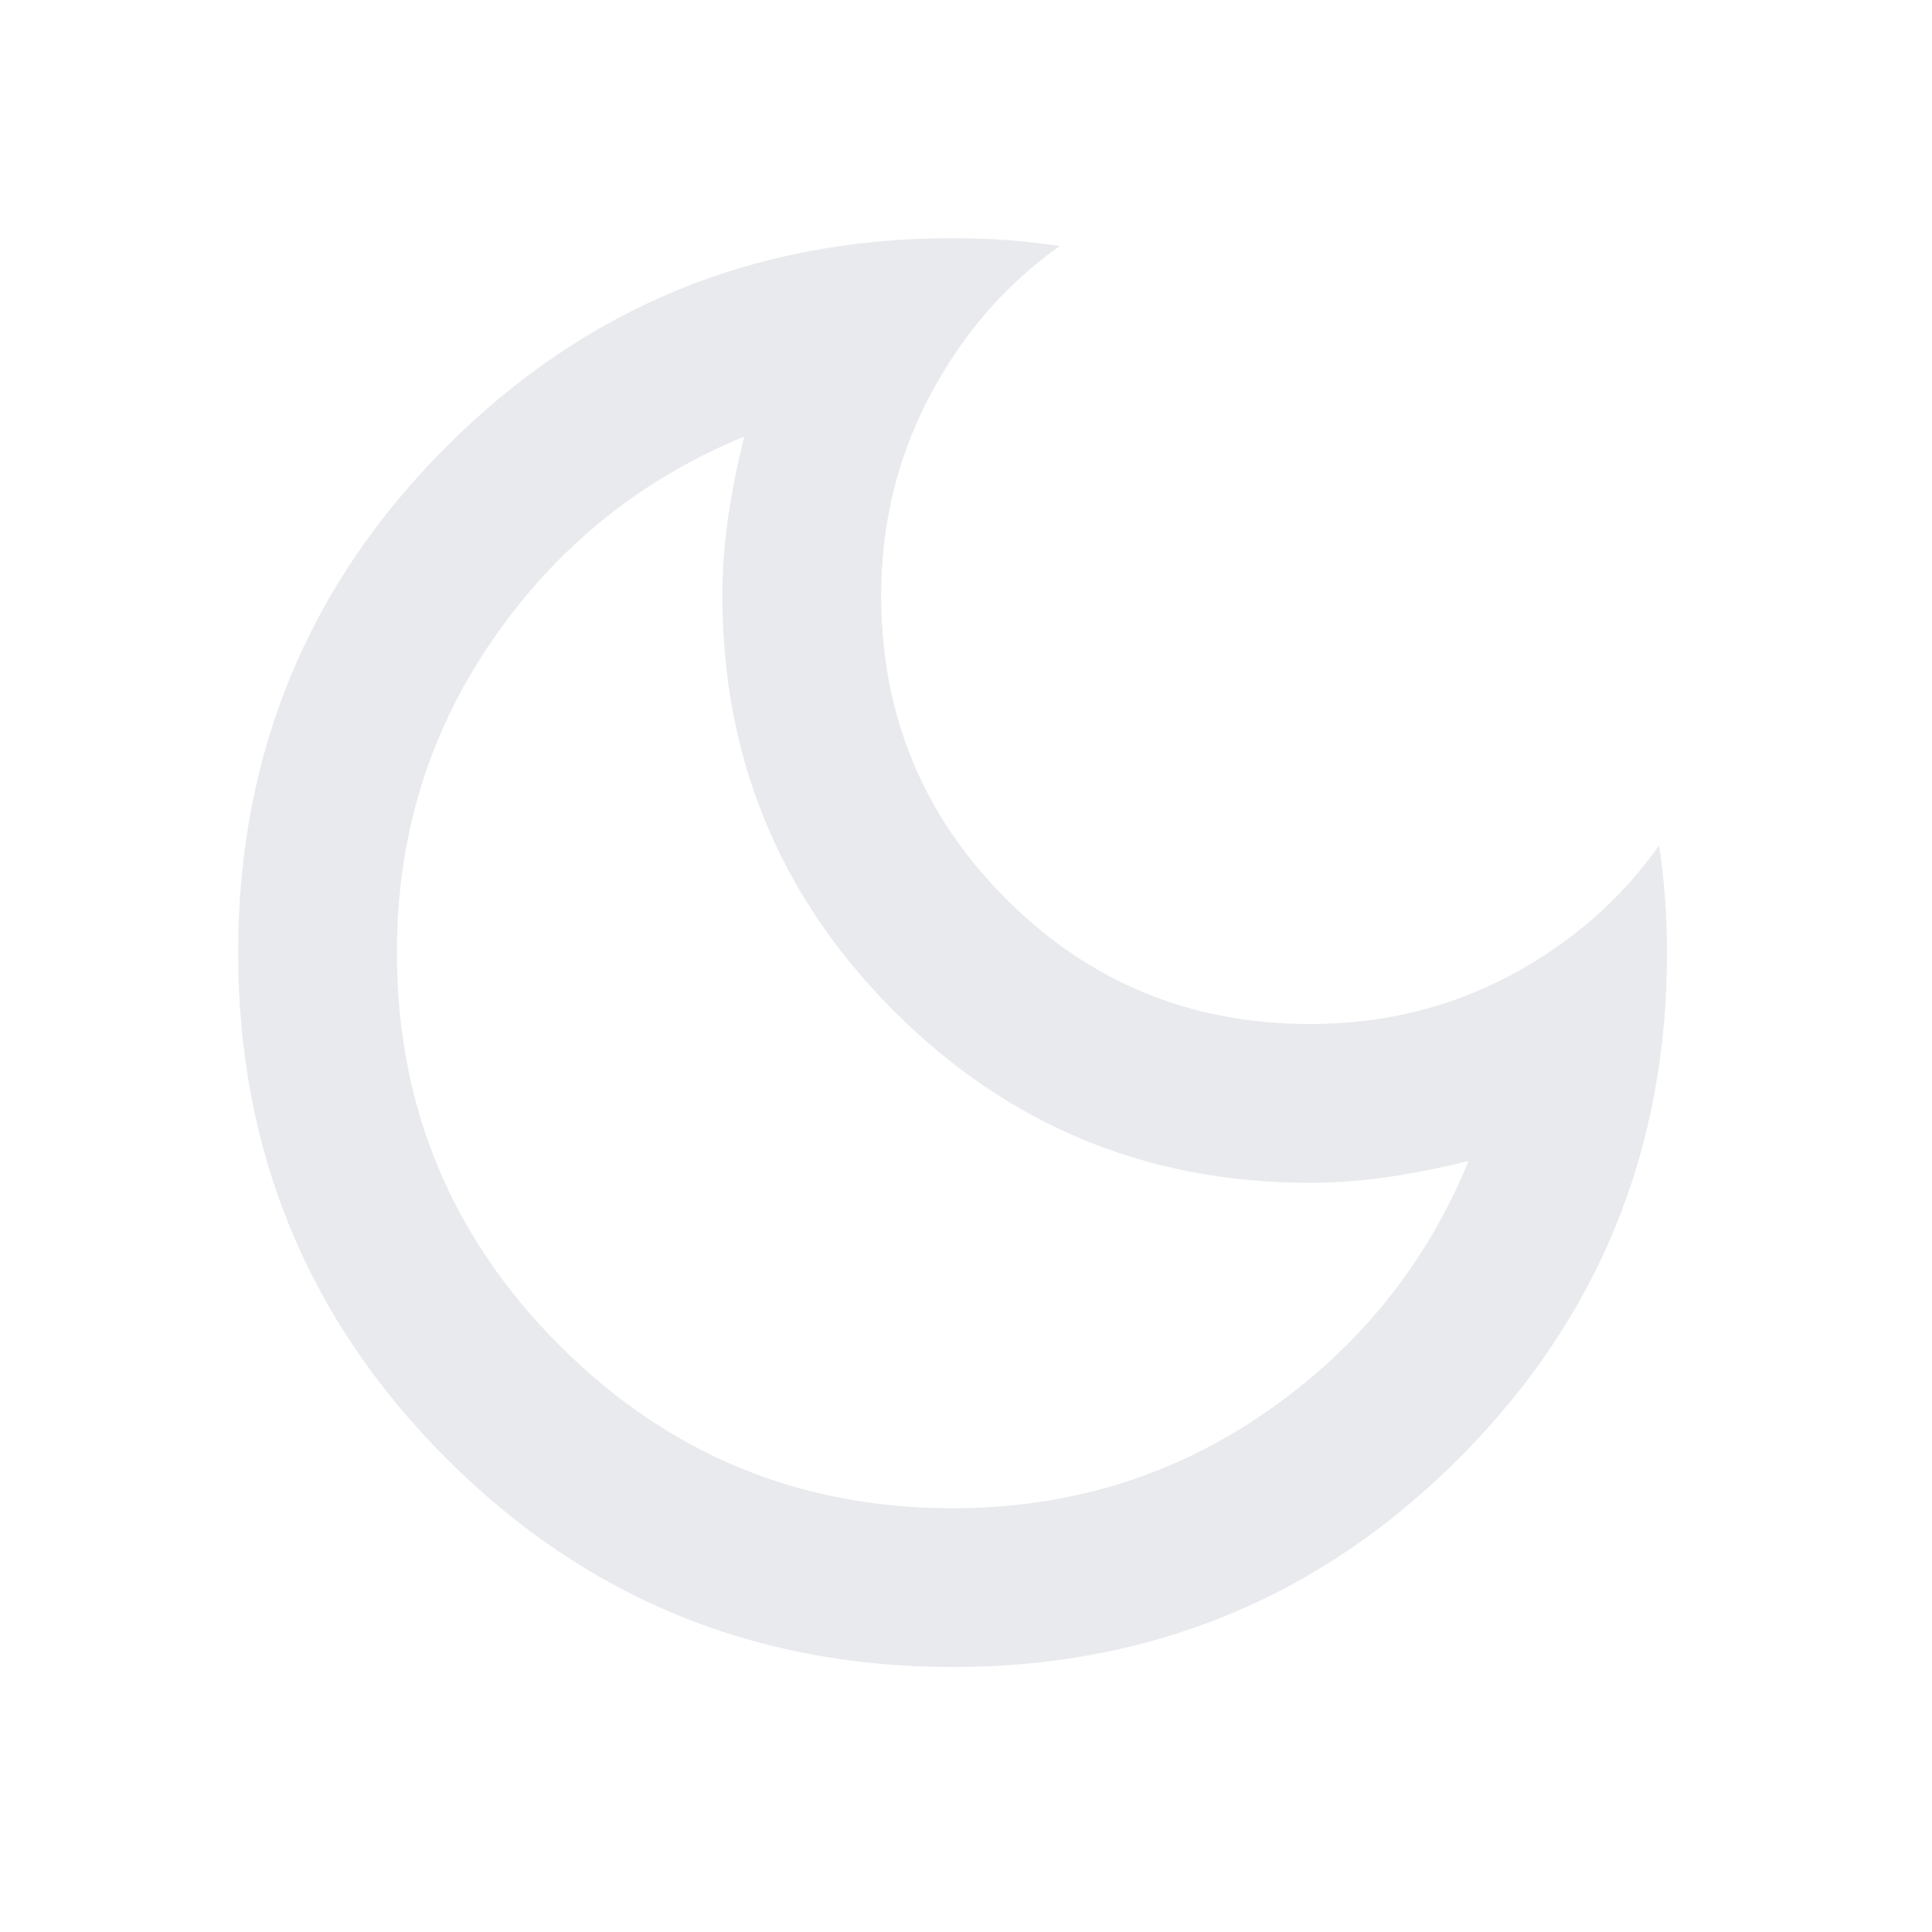 <svg width="60" height="60" viewBox="0 0 60 60" fill="none" xmlns="http://www.w3.org/2000/svg">
<path d="M29.583 51.771C23.42 51.771 18.181 49.614 13.867 45.3C9.553 40.985 7.396 35.746 7.396 29.583C7.396 23.42 9.553 18.181 13.867 13.867C18.181 9.553 23.42 7.396 29.583 7.396C30.159 7.396 30.724 7.416 31.278 7.457C31.833 7.499 32.377 7.56 32.911 7.642C31.227 8.834 29.881 10.385 28.875 12.296C27.868 14.206 27.365 16.271 27.365 18.49C27.365 22.188 28.659 25.331 31.247 27.919C33.836 30.508 36.979 31.802 40.677 31.802C42.937 31.802 45.012 31.299 46.902 30.292C48.792 29.285 50.333 27.94 51.524 26.255C51.606 26.789 51.668 27.334 51.709 27.889C51.75 28.443 51.771 29.008 51.771 29.583C51.771 35.746 49.614 40.985 45.3 45.3C40.985 49.614 35.746 51.771 29.583 51.771ZM29.583 46.84C33.199 46.84 36.445 45.844 39.321 43.851C42.197 41.858 44.293 39.26 45.608 36.055C44.786 36.26 43.964 36.425 43.142 36.548C42.321 36.671 41.499 36.733 40.677 36.733C35.623 36.733 31.319 34.956 27.765 31.401C24.211 27.847 22.434 23.543 22.434 18.49C22.434 17.668 22.496 16.846 22.619 16.024C22.742 15.203 22.907 14.381 23.112 13.559C19.907 14.874 17.308 16.969 15.316 19.846C13.323 22.722 12.326 25.968 12.326 29.583C12.326 34.349 14.011 38.417 17.38 41.786C20.749 45.156 24.817 46.84 29.583 46.84Z" fill="#E8EAED"/>
</svg>
